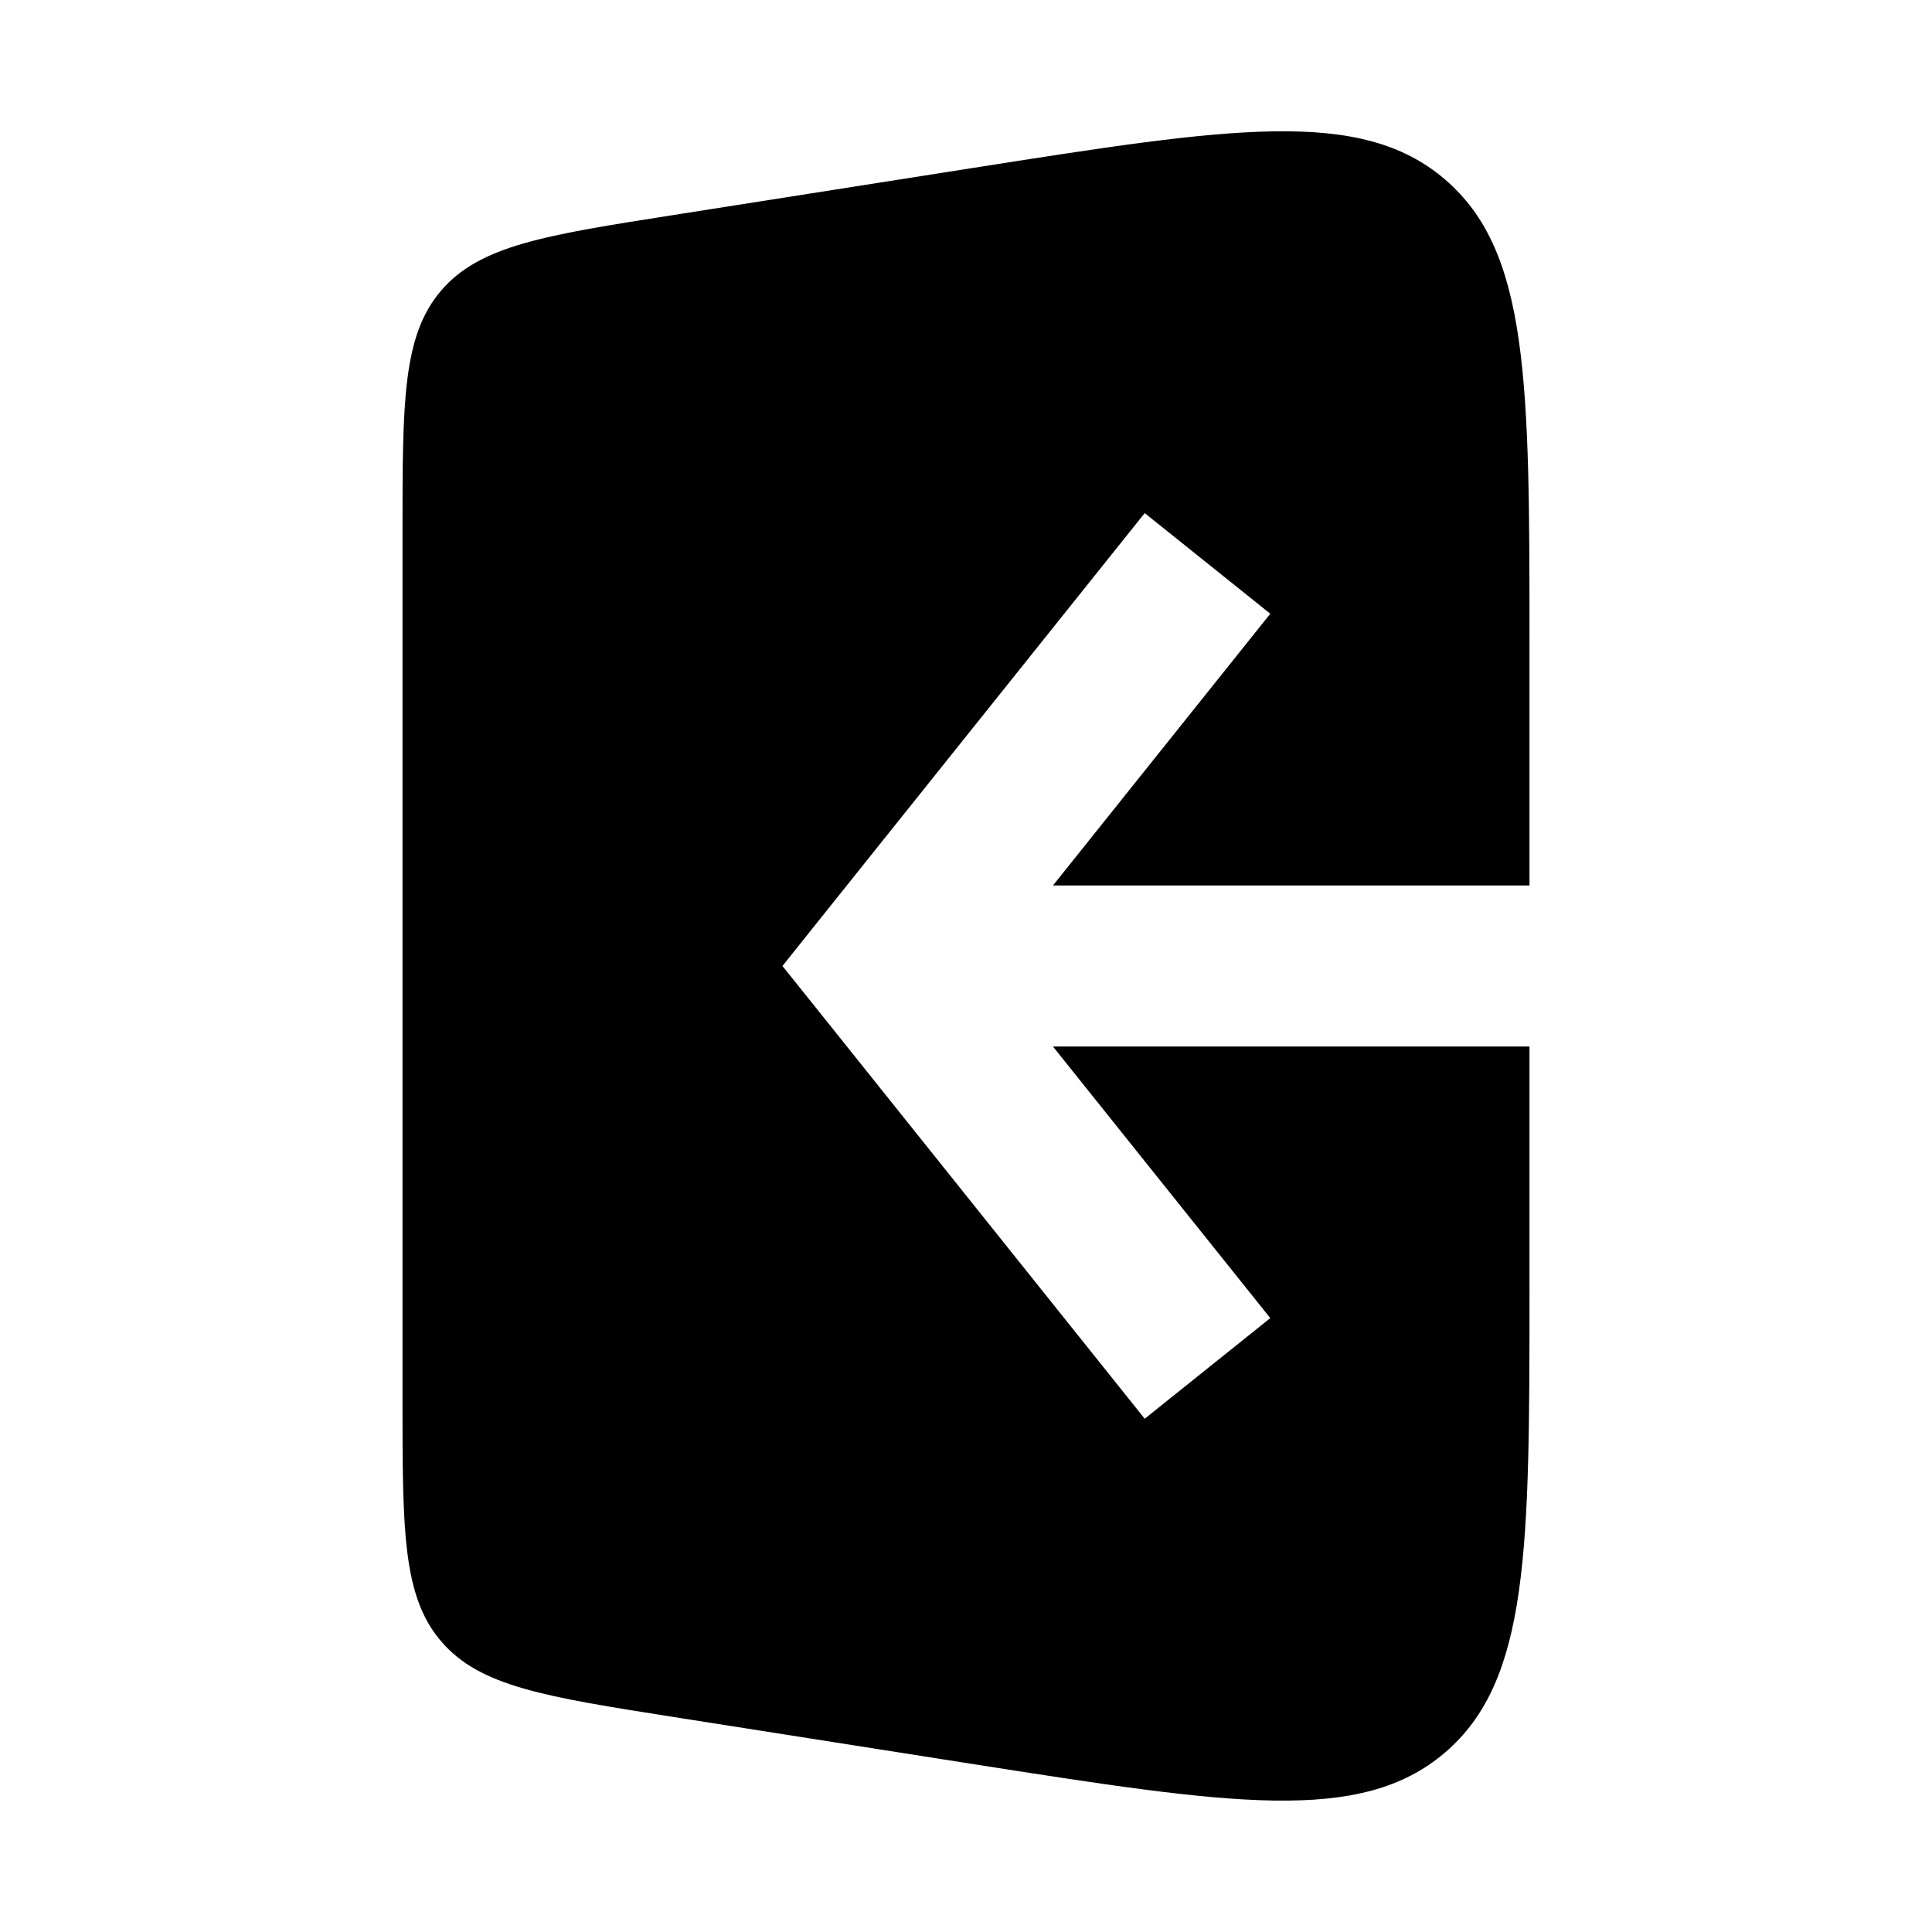 <svg xmlns="http://www.w3.org/2000/svg" viewBox="0 0 24 24"><path fill="currentColor" fill-rule="evenodd" d="m8.379 2.669l3.69-.58c3.22-.506 4.83-.76 5.88.139C19 3.126 19 4.756 19 8.016V11h-5.92l2.7-3.376l-1.56-1.25l-4 5l-.5.626l.5.624l4 5l1.56-1.25L13.08 13H19v2.983c0 3.26 0 4.89-1.05 5.788c-1.05.898-2.66.645-5.881.14l-3.69-.58c-1.613-.254-2.419-.38-2.899-.942C5 19.828 5 19.012 5 17.38V6.62c0-1.632 0-2.449.48-3.01c.48-.561 1.286-.688 2.899-.941" clip-rule="evenodd"/></svg>